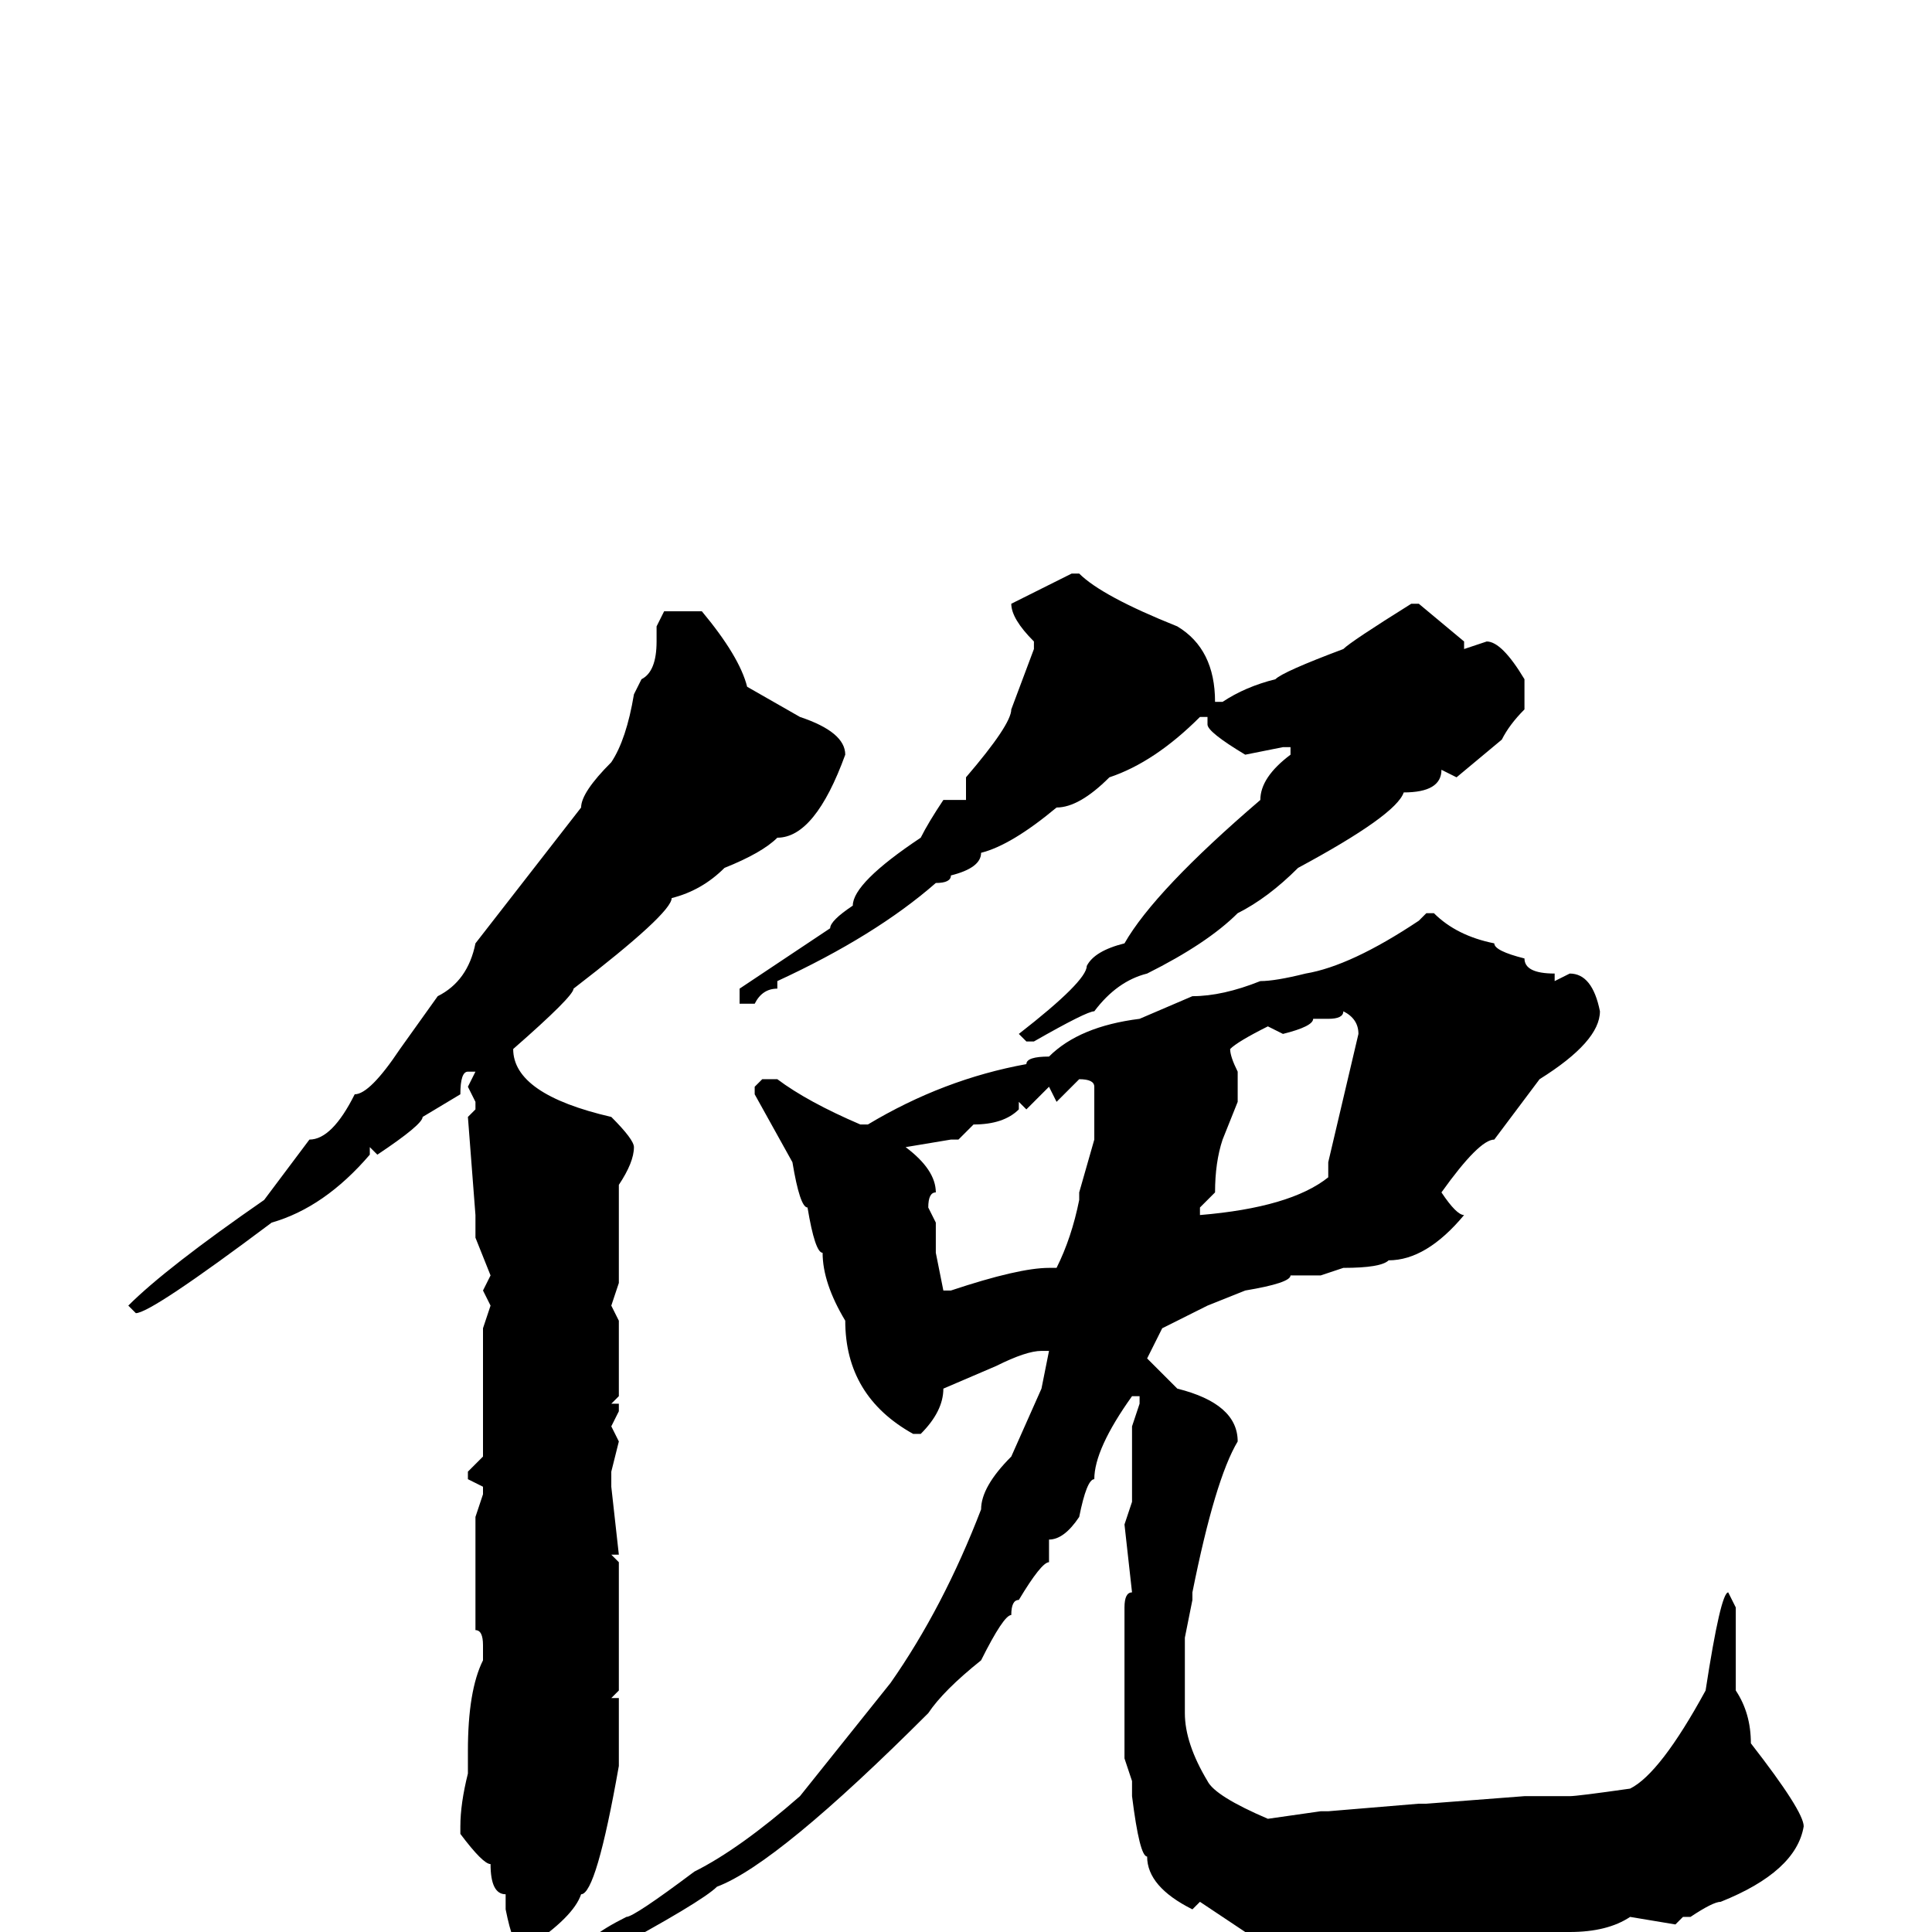 <svg xmlns="http://www.w3.org/2000/svg" viewBox="0 -256 256 256">
	<path fill="#000000" d="M142 -180H143Q146 -177 156 -173Q161 -170 161 -163H162Q165 -165 169 -166Q170 -167 178 -170Q179 -171 187 -176H188L194 -171V-170L197 -171Q199 -171 202 -166V-162Q200 -160 199 -158L193 -153L191 -154Q191 -151 186 -151Q185 -148 172 -141Q168 -137 164 -135Q160 -131 152 -127Q148 -126 145 -122Q144 -122 137 -118H136L135 -119Q144 -126 144 -128Q145 -130 149 -131Q153 -138 167 -150Q167 -153 171 -156V-157H170L165 -156Q160 -159 160 -160V-161H159Q153 -155 147 -153Q143 -149 140 -149Q134 -144 130 -143Q130 -141 126 -140Q126 -139 124 -139Q116 -132 103 -126V-125Q101 -125 100 -123H98V-124V-125L110 -133Q110 -134 113 -136Q113 -139 122 -145Q123 -147 125 -150H128V-153Q134 -160 134 -162L137 -170V-171Q134 -174 134 -176ZM88 -175H93Q98 -169 99 -165L106 -161Q112 -159 112 -156Q108 -145 103 -145Q101 -143 96 -141Q93 -138 89 -137Q89 -135 76 -125Q76 -124 68 -117Q68 -111 81 -108Q84 -105 84 -104Q84 -102 82 -99V-86L81 -83L82 -81V-71L81 -70H82V-69L81 -67L82 -65L81 -61V-59L82 -50H81L82 -49V-32L81 -31H82V-22Q79 -5 77 -5Q76 -2 70 2H69Q68 2 67 -3V-5Q65 -5 65 -9Q64 -9 61 -13V-14Q61 -17 62 -21V-24Q62 -32 64 -36V-38Q64 -40 63 -40V-43V-55L64 -58V-59L62 -60V-61L64 -63V-68V-69V-77V-80L65 -83L64 -85L65 -87L63 -92V-95L62 -108L63 -109V-110L62 -112L63 -114H62Q61 -114 61 -111L56 -108Q56 -107 50 -103L49 -104V-103Q43 -96 36 -94Q20 -82 18 -82L17 -83Q22 -88 35 -97L41 -105Q44 -105 47 -111Q49 -111 53 -117L58 -124Q62 -126 63 -131L77 -149Q77 -151 81 -155Q83 -158 84 -164L85 -166Q87 -167 87 -171V-173ZM189 -135H190Q193 -132 198 -131Q198 -130 202 -129Q202 -127 206 -127V-126L208 -127Q211 -127 212 -122Q212 -118 204 -113L198 -105Q196 -105 191 -98Q193 -95 194 -95Q189 -89 184 -89Q183 -88 178 -88L175 -87H171Q171 -86 165 -85L160 -83L154 -80L152 -76L156 -72Q164 -70 164 -65Q161 -60 158 -45V-44L157 -39V-29Q157 -25 160 -20Q161 -18 168 -15L175 -16H176L188 -17H189L202 -18H208Q209 -18 216 -19Q220 -21 226 -32Q228 -45 229 -45L230 -43V-32Q232 -29 232 -25Q239 -16 239 -14Q238 -8 228 -4Q227 -4 224 -2H223L222 -1L216 -2Q213 0 208 0L206 2Q205 2 202 0L189 2L188 0L185 2Q184 1 179 1H178L176 0L174 1L167 0H166H165L159 -4L158 -3Q152 -6 152 -10Q151 -10 150 -18V-20L149 -23V-28V-29V-31V-34V-38V-43Q149 -45 150 -45L149 -54L150 -57V-64V-67L151 -70V-71H150Q145 -64 145 -60Q144 -60 143 -55Q141 -52 139 -52V-51V-49Q138 -49 135 -44Q134 -44 134 -42Q133 -42 130 -36Q125 -32 123 -29Q103 -9 95 -6Q93 -4 80 3L79 4L77 3Q77 1 83 -2Q84 -2 92 -8Q98 -11 106 -18L118 -33Q125 -43 130 -56Q130 -59 134 -63L138 -72L139 -77H138Q136 -77 132 -75L125 -72Q125 -69 122 -66H121Q112 -71 112 -81Q109 -86 109 -90Q108 -90 107 -96Q106 -96 105 -102L100 -111V-112L101 -113H103Q107 -110 114 -107H115Q125 -113 136 -115Q136 -116 139 -116Q143 -120 151 -121L158 -124Q162 -124 167 -126Q169 -126 173 -127Q179 -128 188 -134ZM178 -122Q178 -121 176 -121H174Q174 -120 170 -119L168 -120Q164 -118 163 -117Q163 -116 164 -114V-110L162 -105Q161 -102 161 -98L159 -96V-95Q171 -96 176 -100V-102L180 -119Q180 -121 178 -122ZM140 -110L139 -112L136 -109L135 -110V-109Q133 -107 129 -107L127 -105H126L120 -104Q124 -101 124 -98Q123 -98 123 -96L124 -94V-91V-90L125 -85H126Q135 -88 139 -88H140Q142 -92 143 -97V-98L145 -105V-107V-112Q145 -113 143 -113Z"/>
</svg>